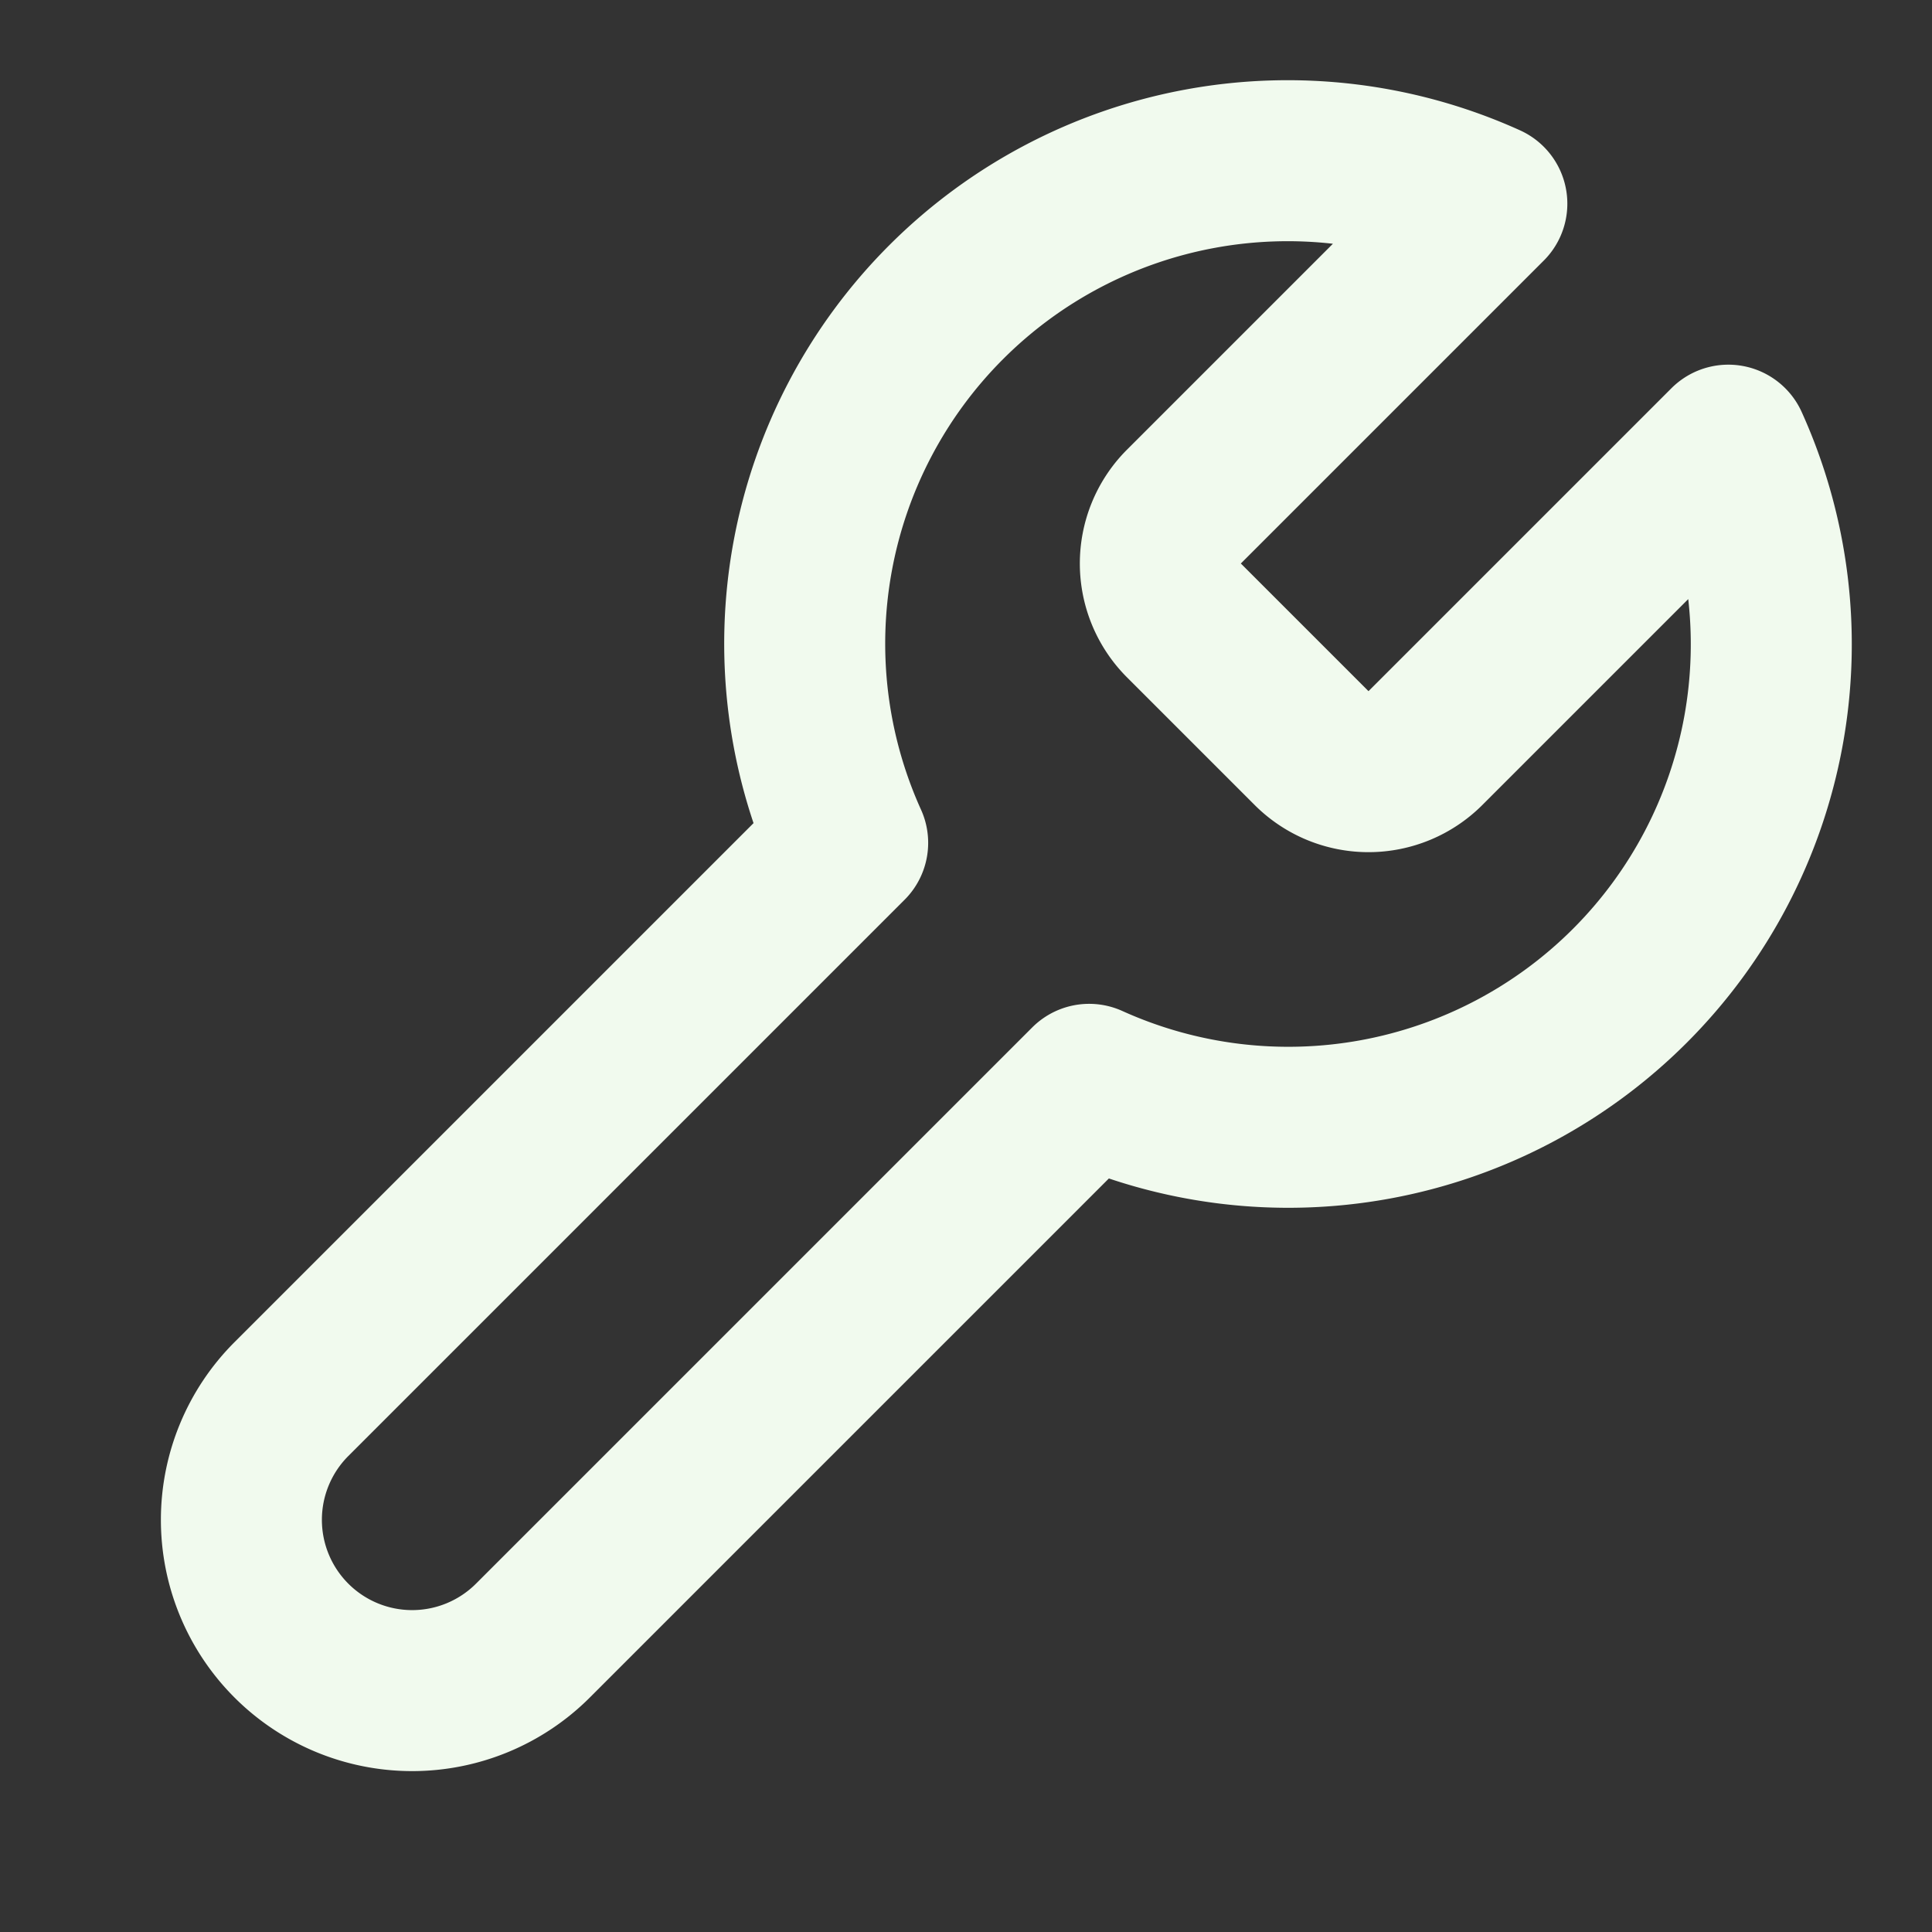 <svg xmlns="http://www.w3.org/2000/svg" width="32" height="32" viewBox="0 0 24 24" fill="none" stroke="#F1FAEE" stroke-width="2" stroke-linecap="round" stroke-linejoin="round" class="feather feather-tool"><rect x="0" y="0" width="24" height="24" fill="#333333" stroke="none"/><path d="M14.7 6.3a1 1 0 0 0 0 1.4l1.6 1.6a1 1 0 0 0 1.4 0l3.77-3.77a6 6 0 0 1-7.94 7.94l-6.91 6.91a2.12 2.12 0 0 1-3-3l6.91-6.91a6 6 0 0 1 7.94-7.94l-3.76 3.76z"></path></svg>